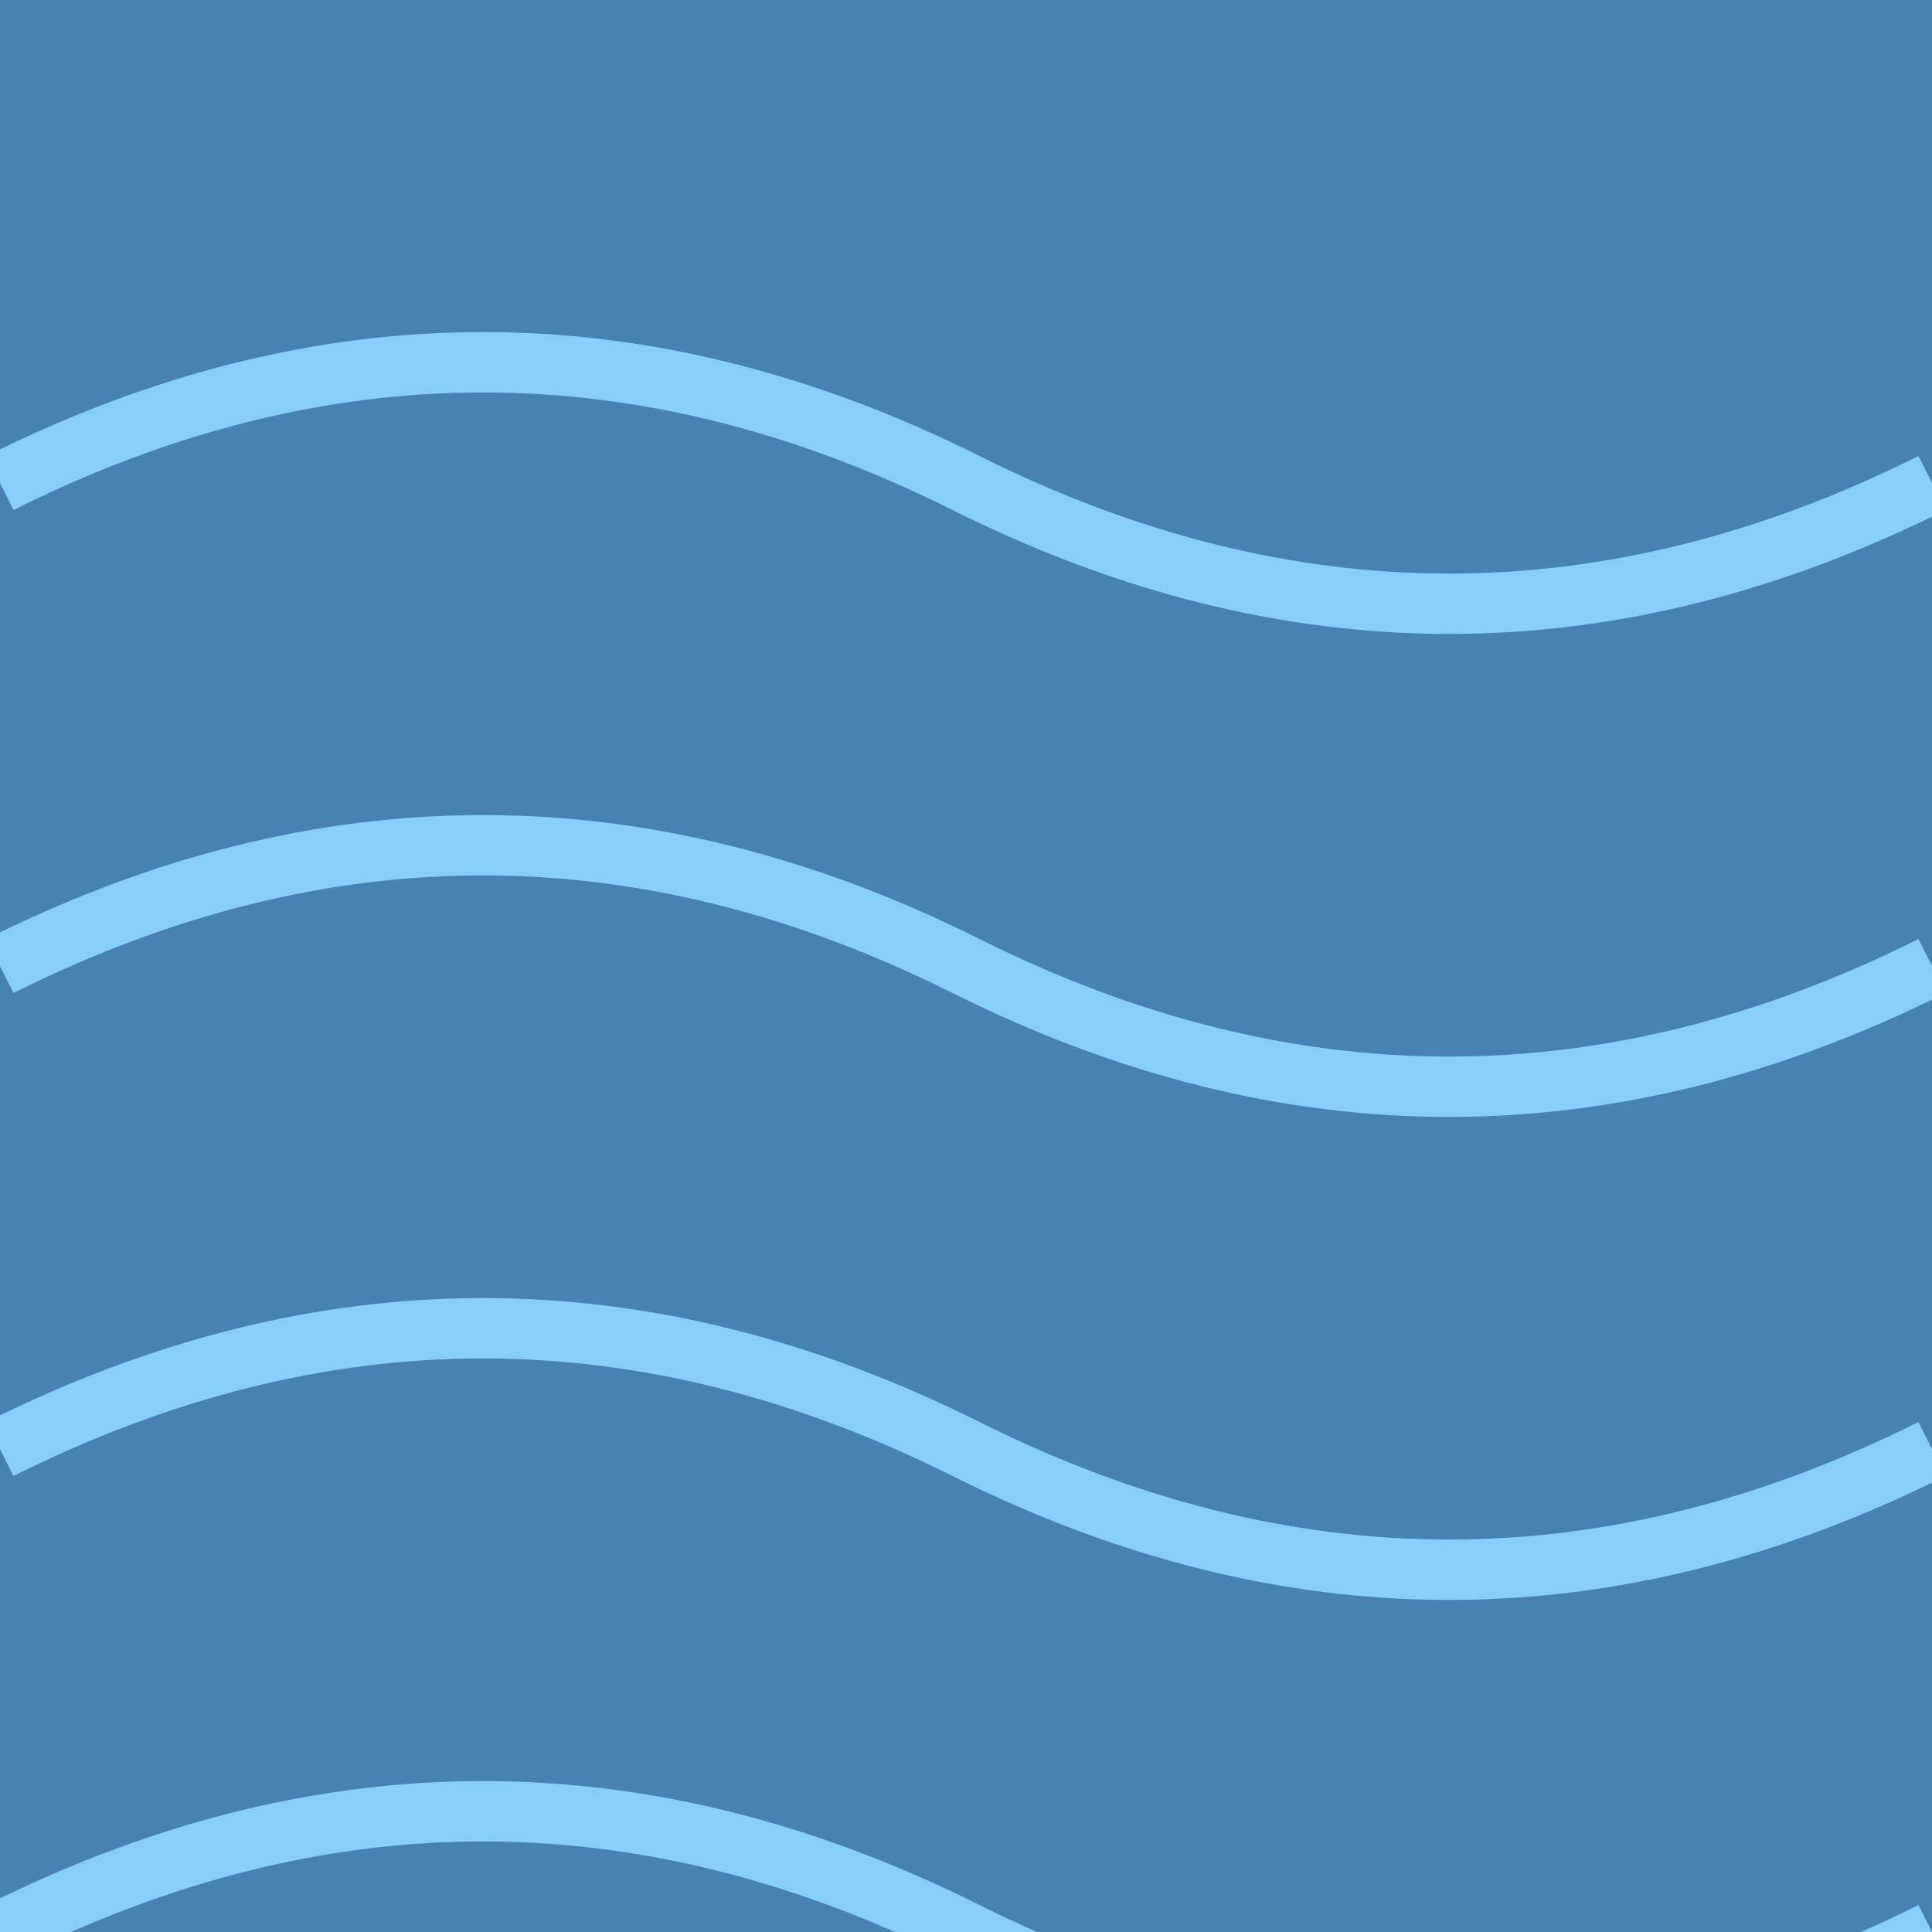 <svg width="32" height="32" xmlns="http://www.w3.org/2000/svg">
  <rect width="32" height="32" fill="#4682B4"/>
  <path d="M 0 8 Q 8 4, 16 8 T 32 8" stroke="#87CEFA" stroke-width="1" fill="none"/>
  <path d="M 0 16 Q 8 12, 16 16 T 32 16" stroke="#87CEFA" stroke-width="1" fill="none"/>
  <path d="M 0 24 Q 8 20, 16 24 T 32 24" stroke="#87CEFA" stroke-width="1" fill="none"/>
  <path d="M 0 32 Q 8 28, 16 32 T 32 32" stroke="#87CEFA" stroke-width="1" fill="none"/>
</svg>